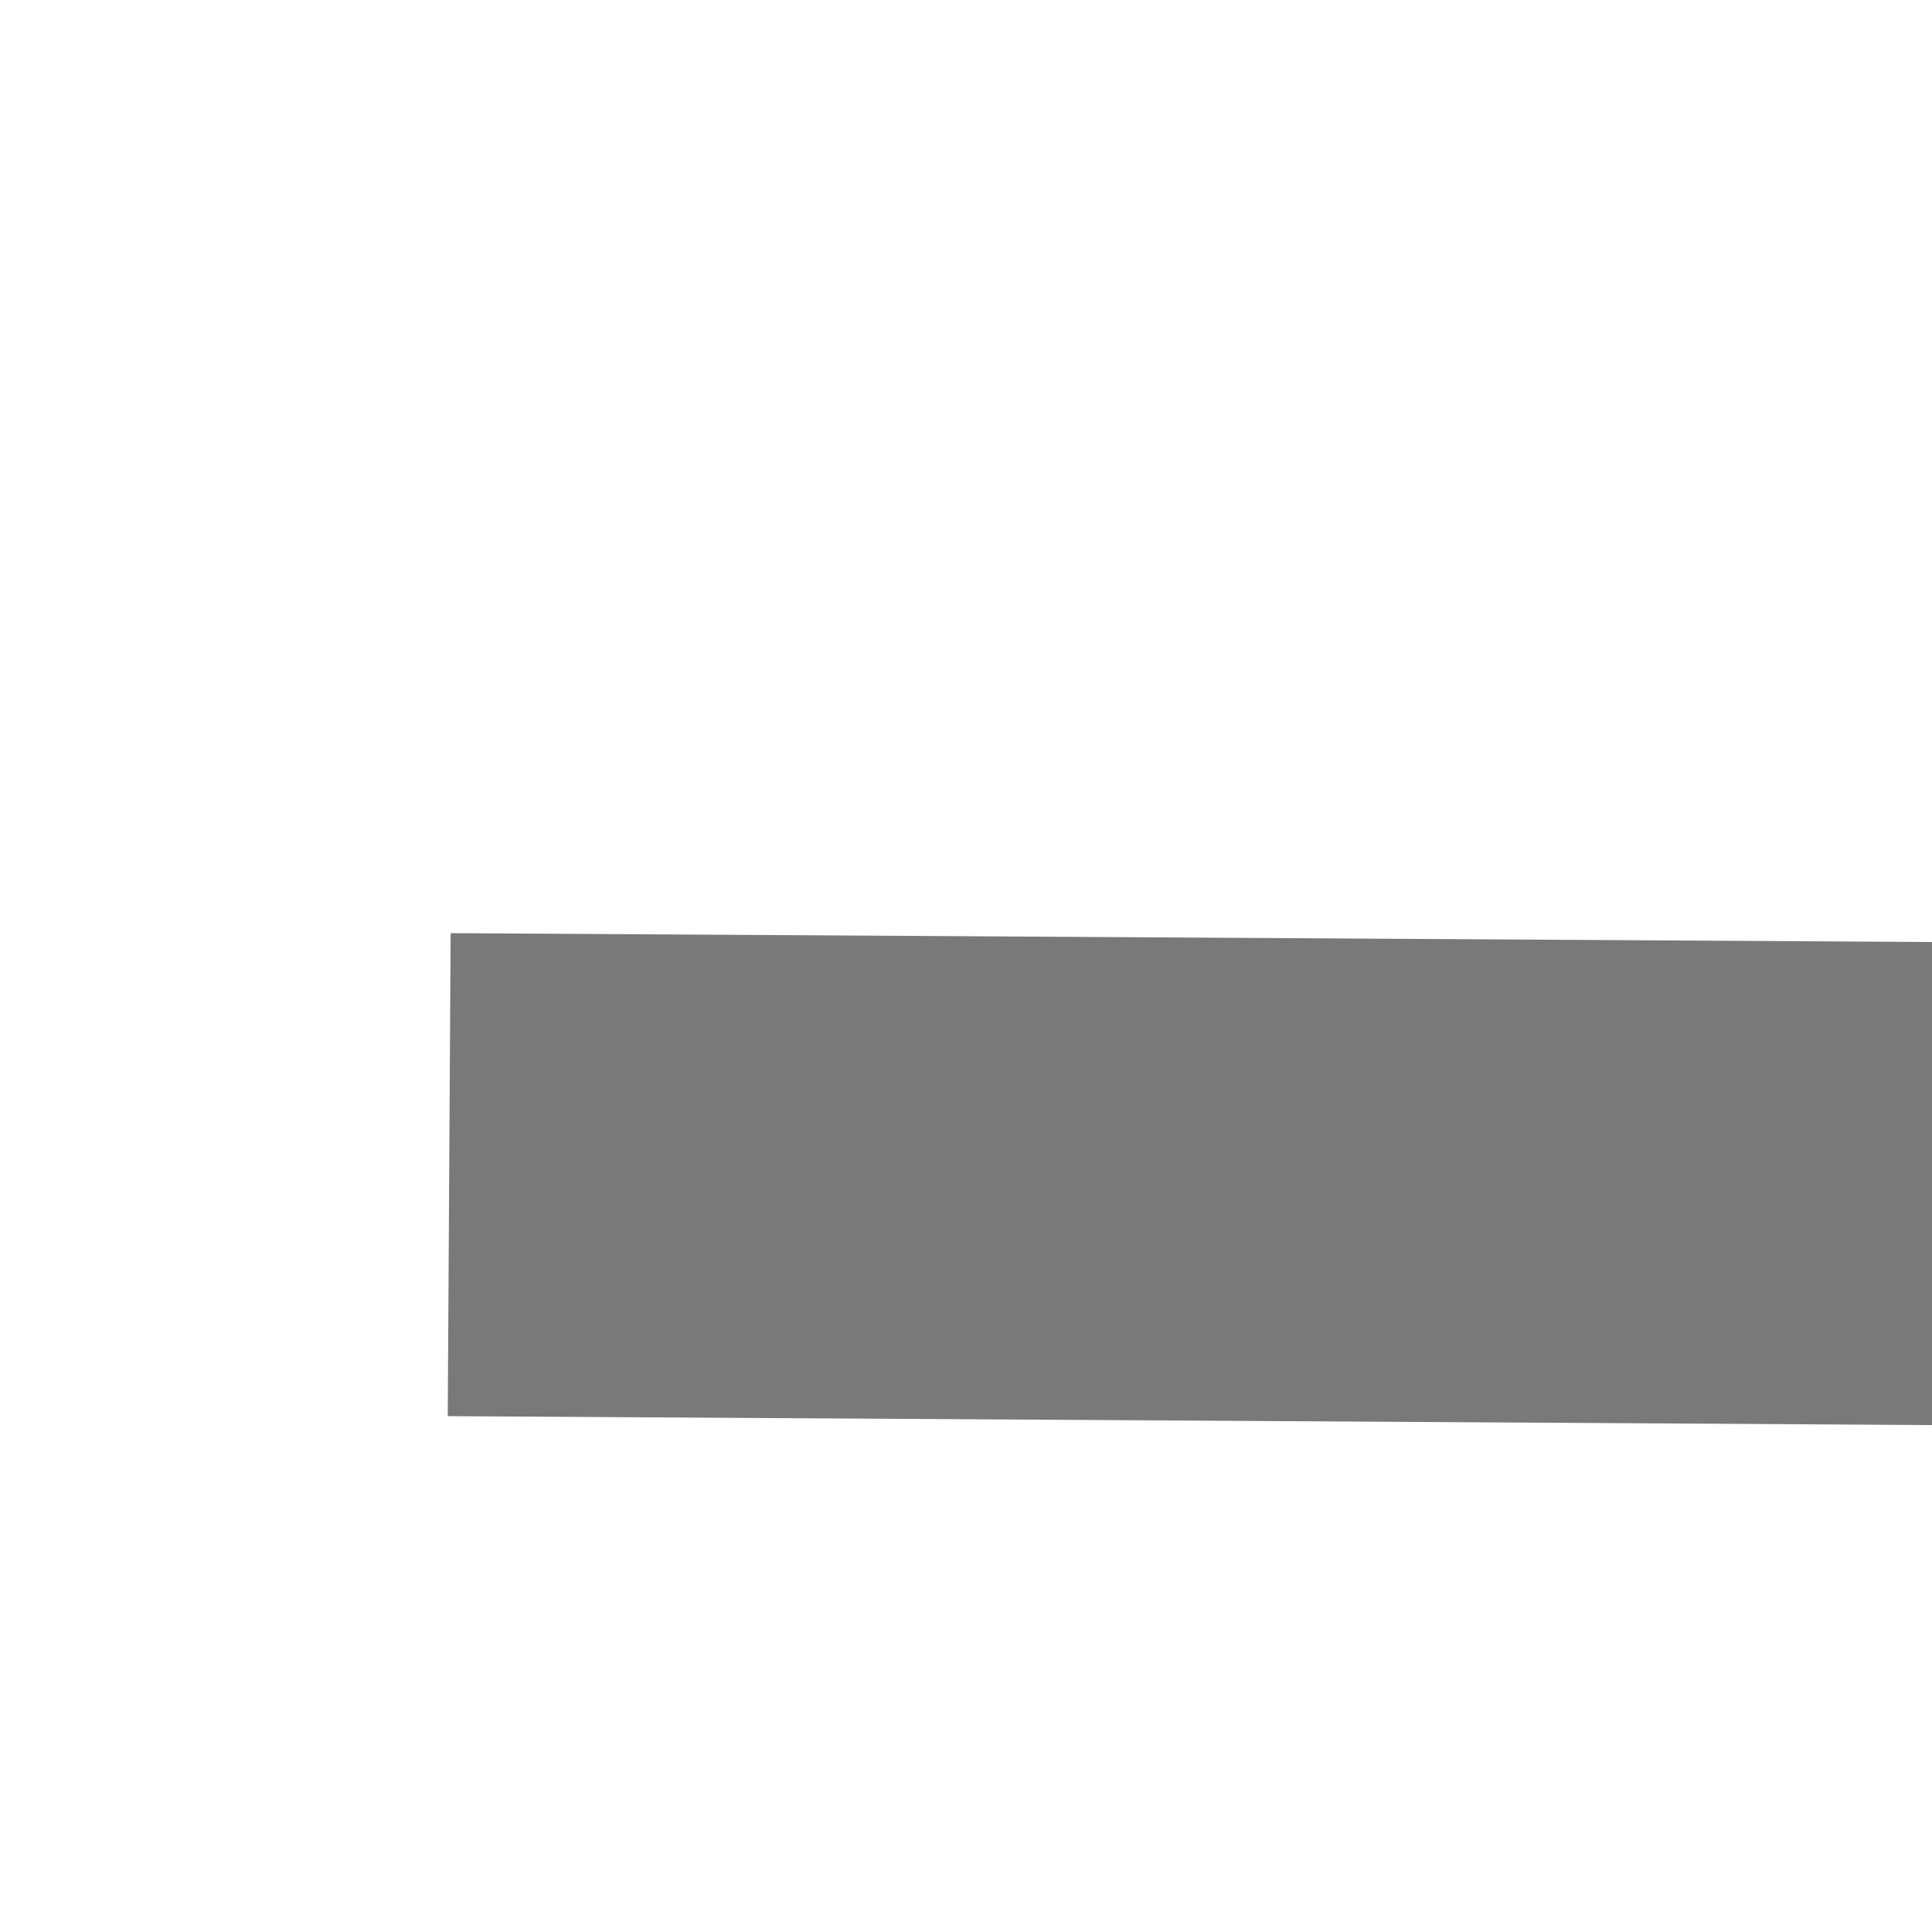 ﻿<?xml version="1.0" encoding="utf-8"?>
<svg version="1.1" xmlns:xlink="http://www.w3.org/1999/xlink" width="4px" height="4px" preserveAspectRatio="xMinYMid meet" viewBox="940 377  4 2" xmlns="http://www.w3.org/2000/svg">
  <path d="M 1035 384.8  L 1041 378.5  L 1035 372.2  L 1035 384.8  Z " fill-rule="nonzero" fill="#797979" stroke="none" transform="matrix(1 0.006 -0.006 1 2.201 -5.714 )" />
  <path d="M 941 378.5  L 1036 378.5  " stroke-width="1" stroke="#797979" fill="none" transform="matrix(1 0.006 -0.006 1 2.201 -5.714 )" />
</svg>